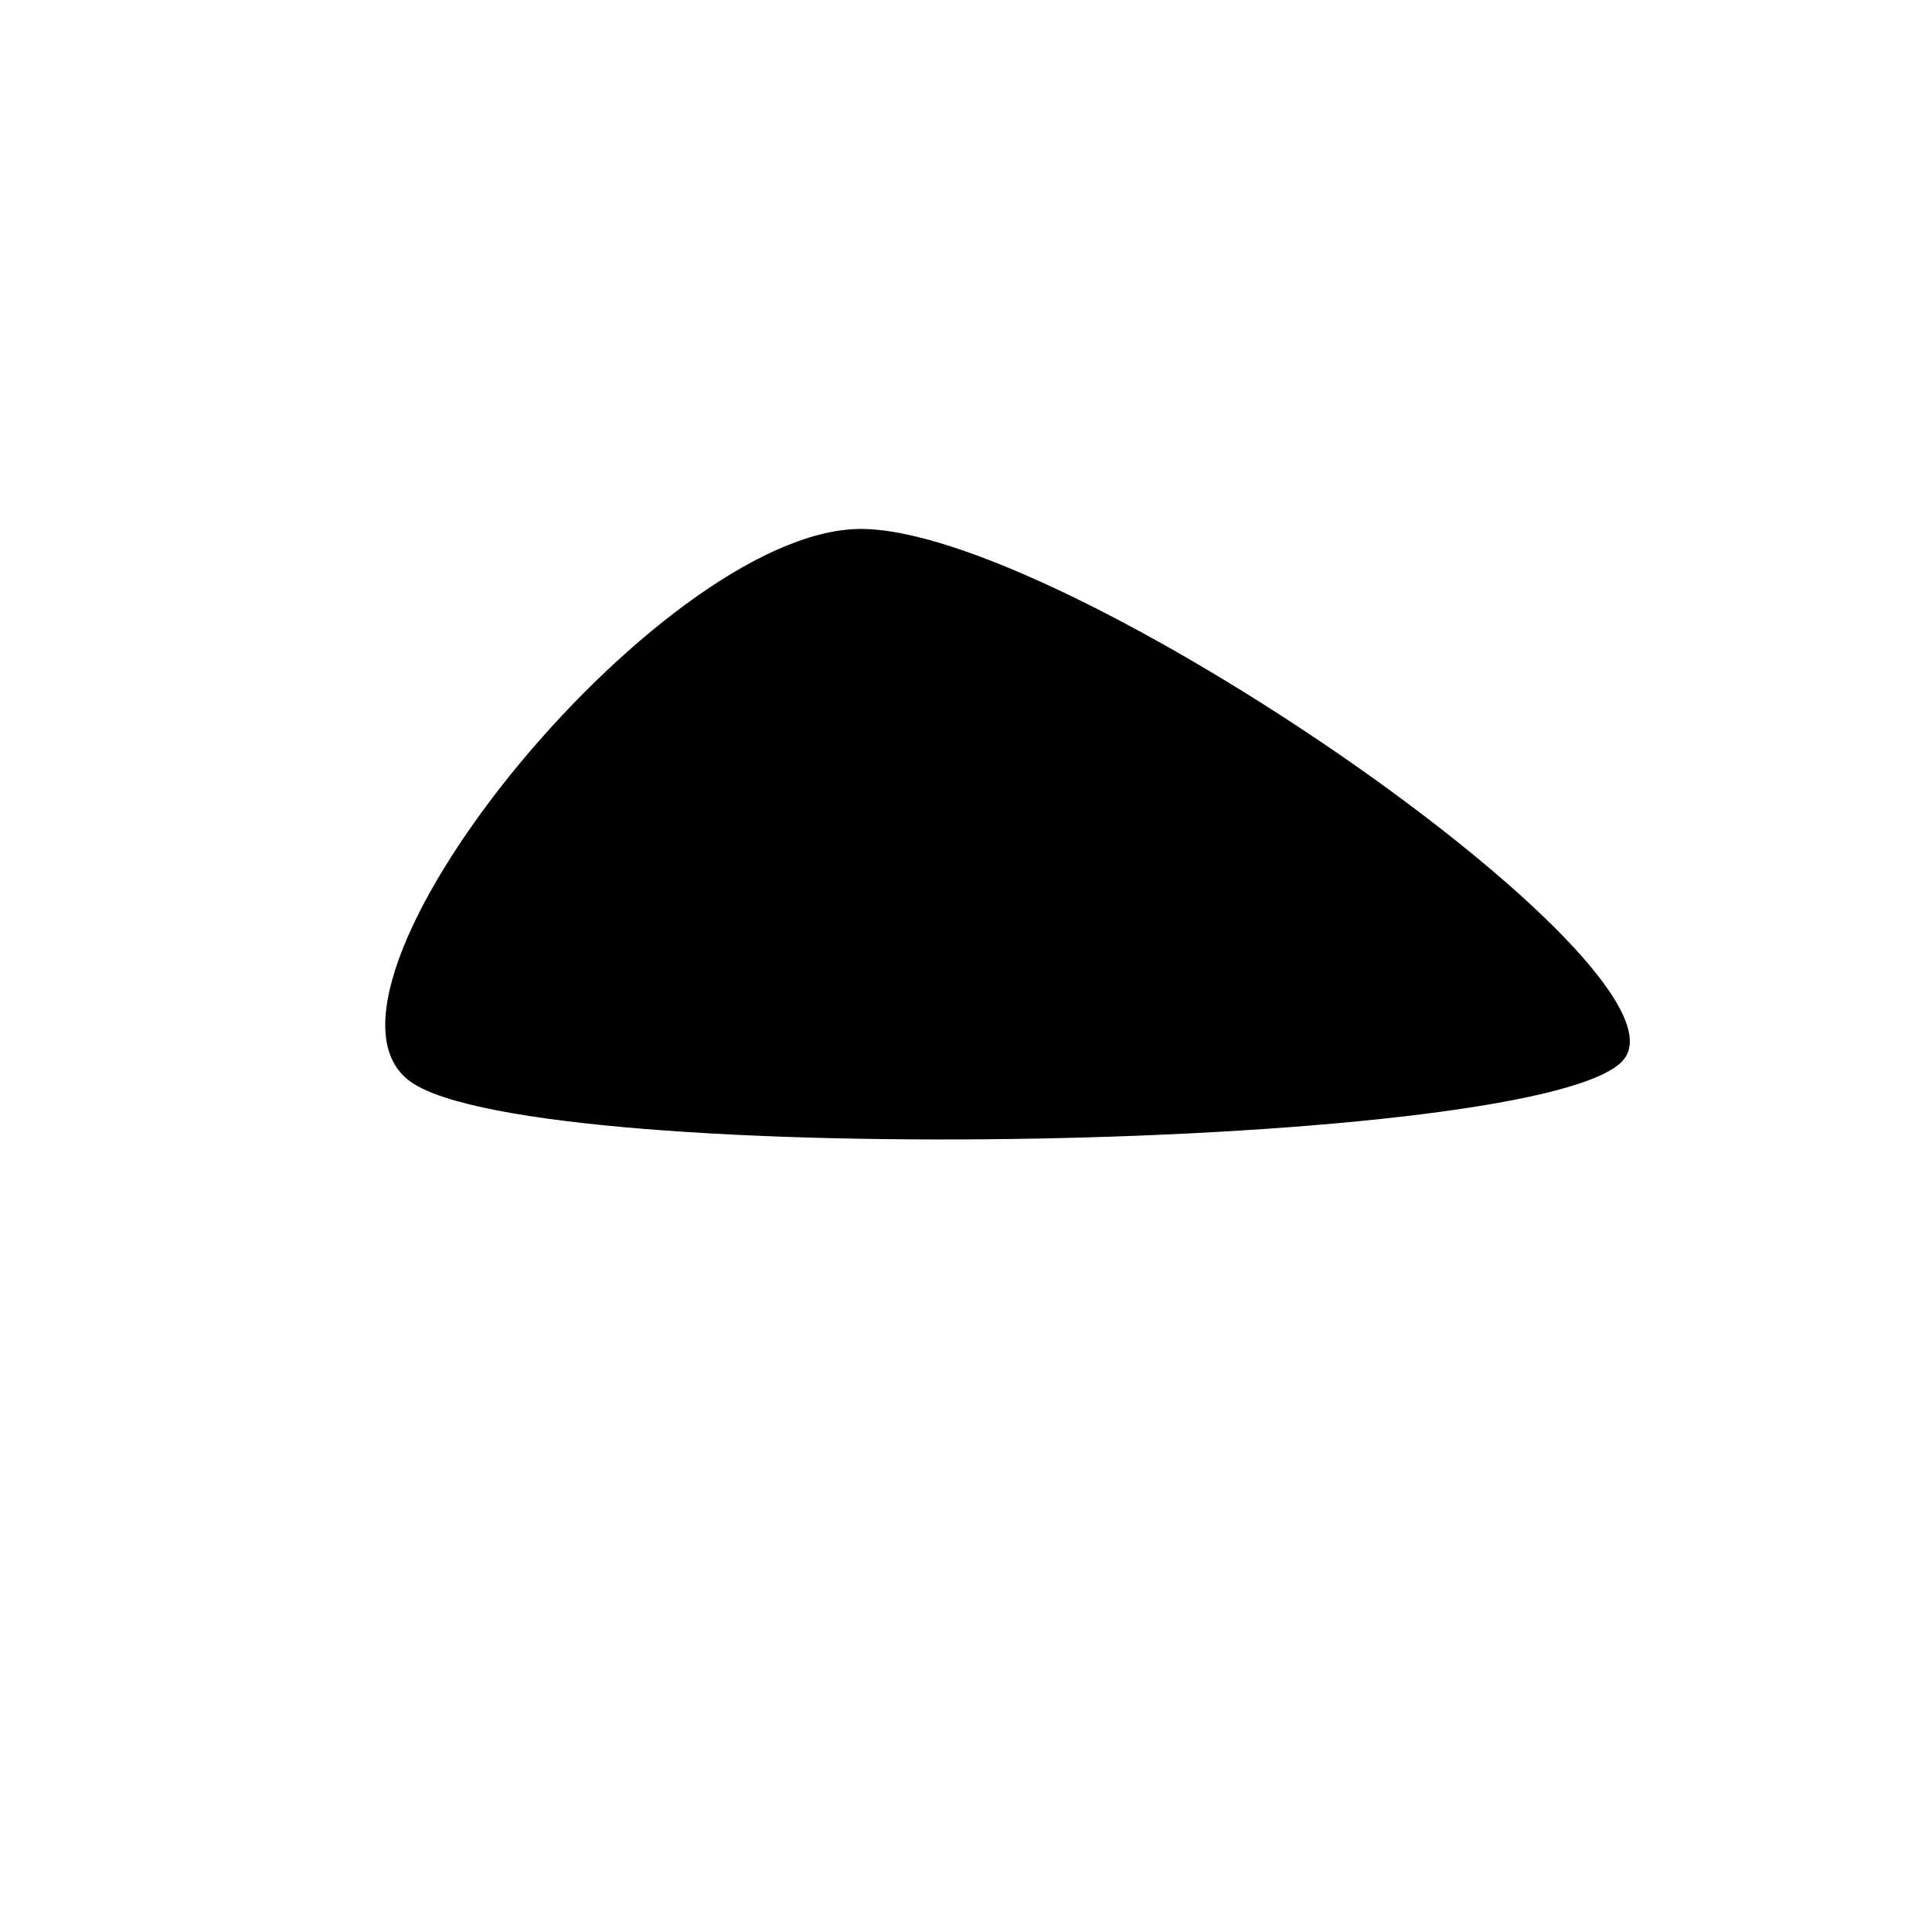 <svg xmlns="http://www.w3.org/2000/svg" version="1.1" xmlns:xlink="http://www.w3.org/1999/xlink" xmlns:svgjs="http://svgjs.dev/svgjs" viewBox="0 0 600 600"><path d="M504.289 329.027C481.145 357.662 167.338 363.546 127.72 336.088C88.101 308.63 203.818 165.455 266.579 164.278C329.341 163.101 527.432 300.392 504.289 329.027C481.145 357.662 167.338 363.546 127.72 336.088 " fill="hsl(180, 69%, 40%)" stroke-width="0" stroke="hsl(340, 45%, 30%)"></path></svg>